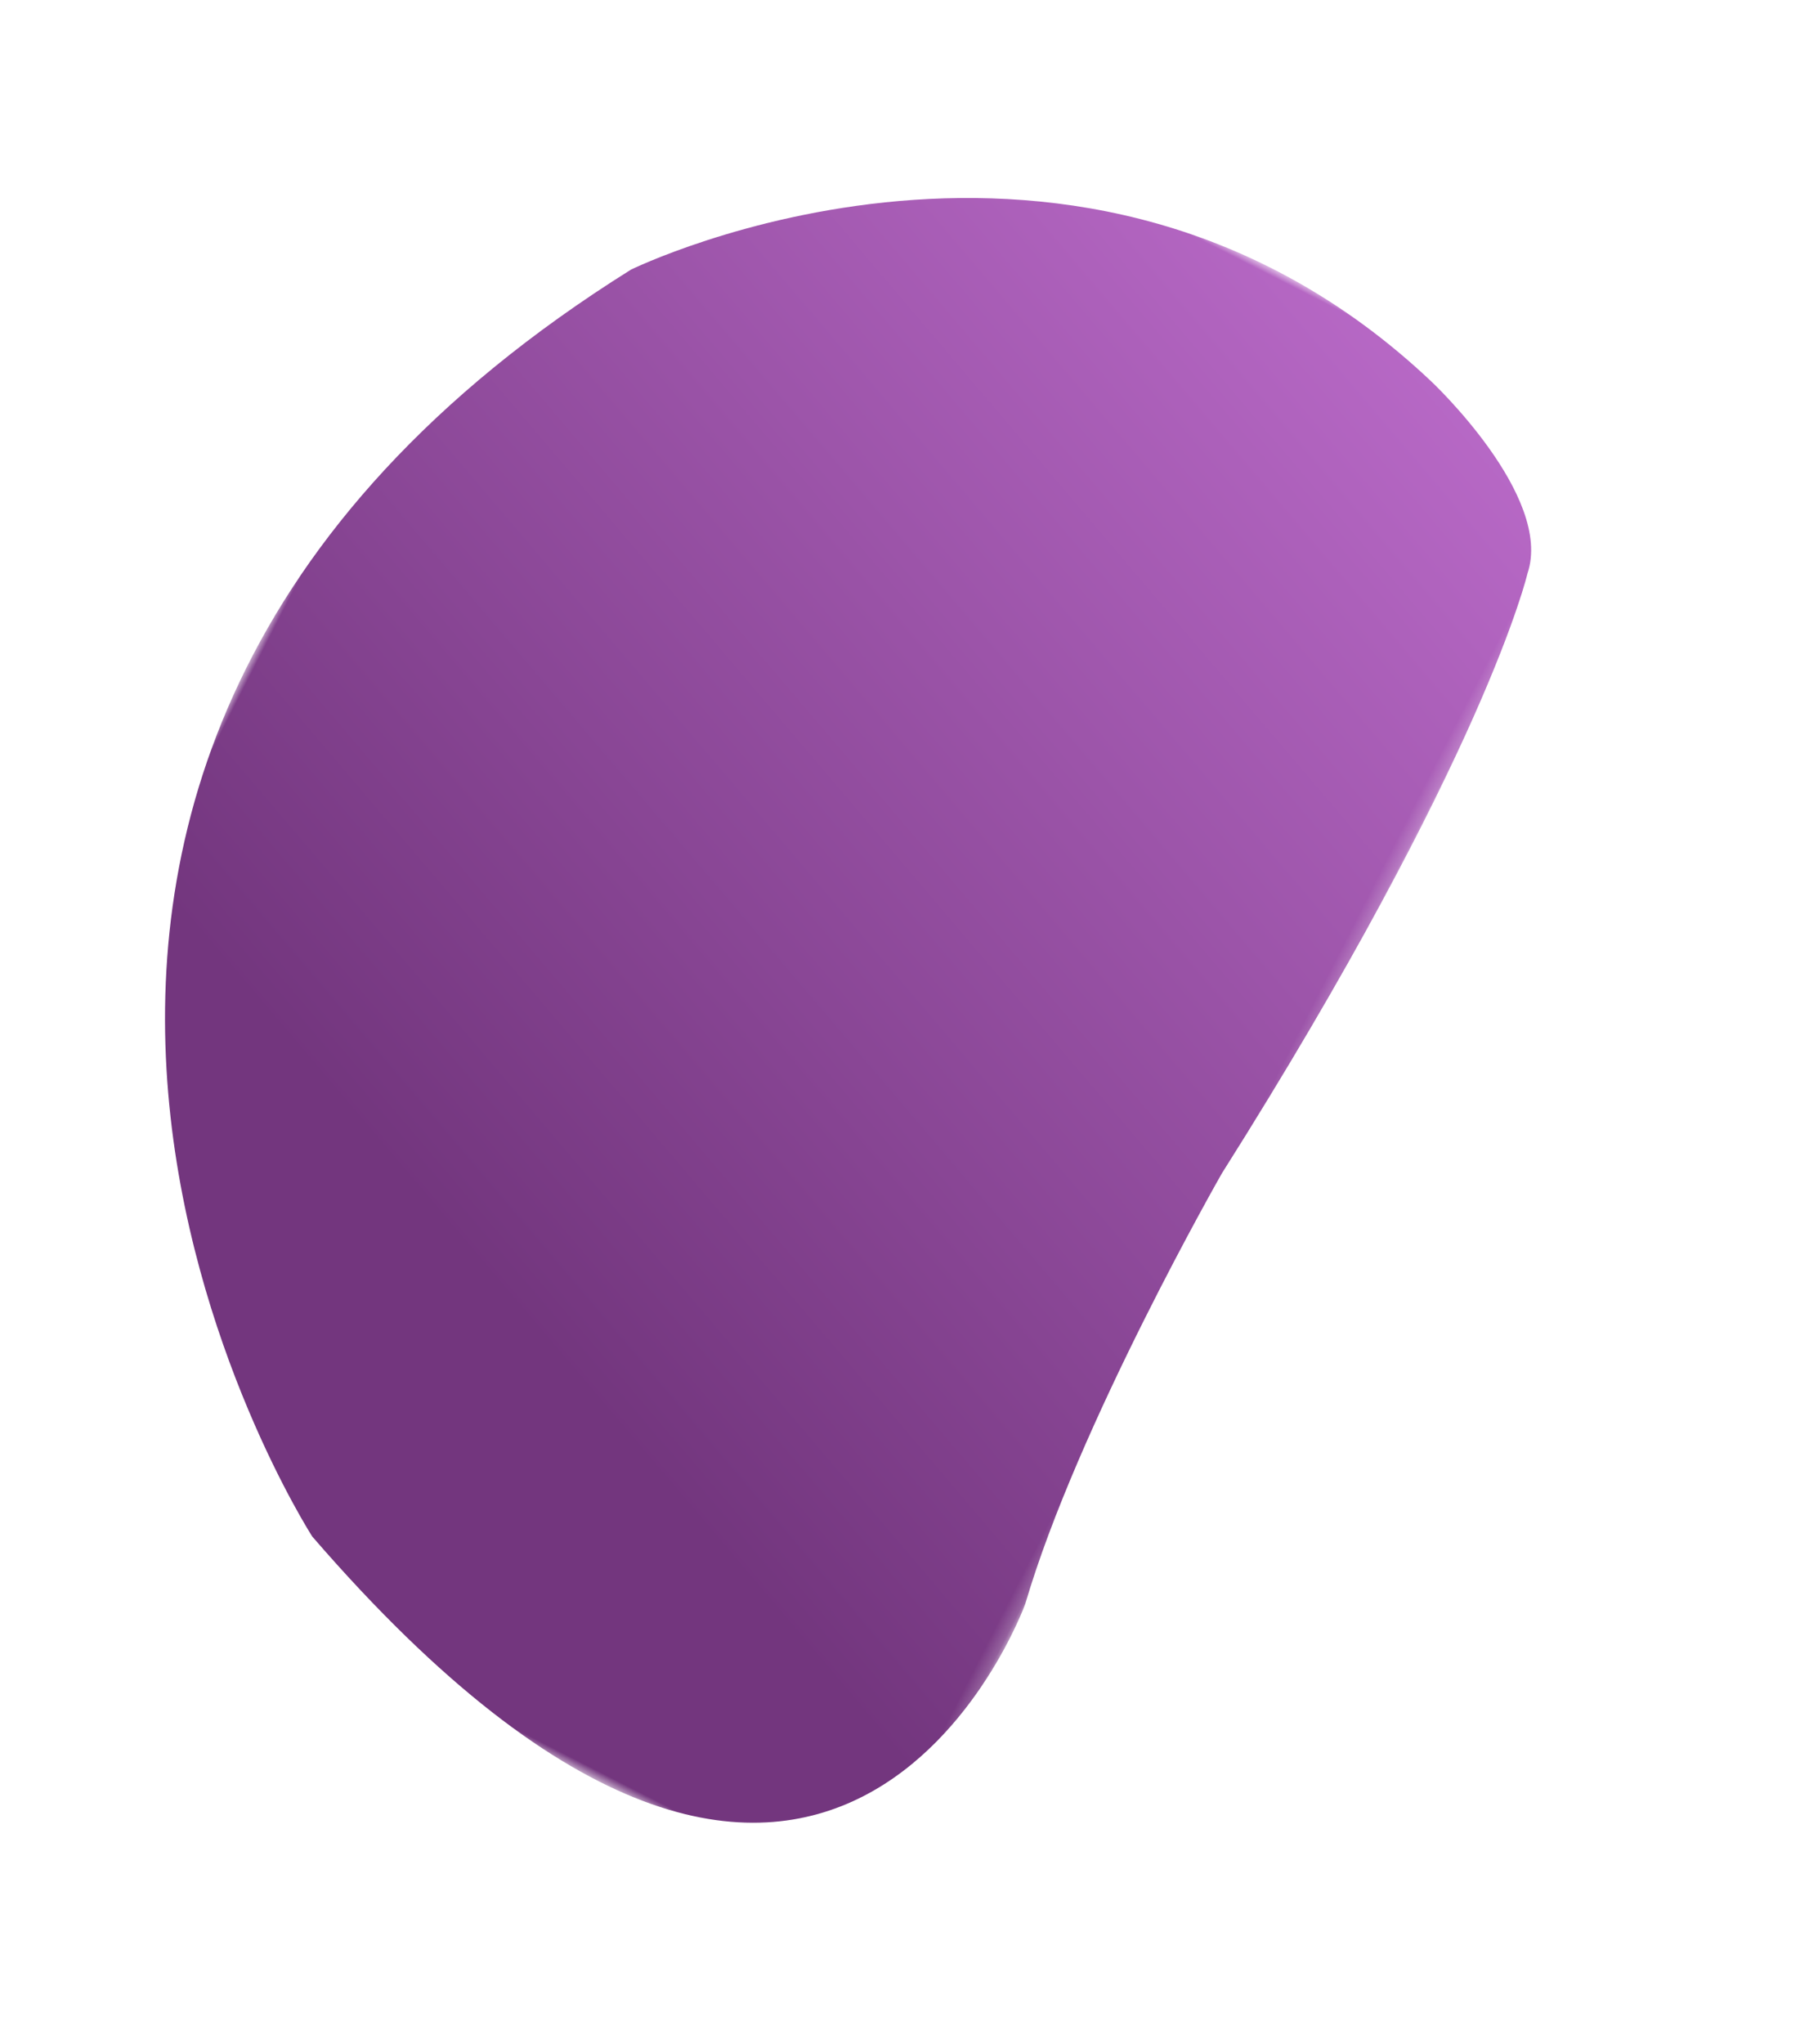 <svg width="133" height="151" viewBox="0 0 133 151" xmlns="http://www.w3.org/2000/svg" xmlns:xlink="http://www.w3.org/1999/xlink"><title>Group 3 Copy 10</title><defs><filter x="-58.4%" y="-39.4%" width="216.9%" height="178.9%" filterUnits="objectBoundingBox" id="a"><feOffset dy="9" in="SourceAlpha" result="shadowOffsetOuter1"/><feGaussianBlur stdDeviation="8" in="shadowOffsetOuter1" result="shadowBlurOuter1"/><feColorMatrix values="0 0 0 0 0.451 0 0 0 0 0.212 0 0 0 0 0.494 0 0 0 0.397 0" in="shadowBlurOuter1" result="shadowMatrixOuter1"/><feMerge><feMergeNode in="shadowMatrixOuter1"/><feMergeNode in="SourceGraphic"/></feMerge></filter><path id="b" d="M0 0h82.807v122.155H0z"/><linearGradient x1="87.527%" y1="-24.359%" x2="58.316%" y2="70.511%" id="c"><stop stop-color="#D67FE6" offset="0%"/><stop stop-color="#73367E" offset="100%"/></linearGradient></defs><g filter="url(#a)" transform="rotate(27 51.506 97.418)" fill="none" fill-rule="evenodd"><mask id="d" fill="#fff"><use xlink:href="#b"/></mask><path d="M81.179 11.502s3.359 13.439 0 49.724c0 0-1.045 21.502 1.493 34.94 0 0 5.226 41.662-49.2 19.487 0 0-57.787-33.597-21.503-94.072 0 0 22.175-29.565 56.443-19.487 0 0 11.903 3.45 12.767 9.408" fill="url(#c)" mask="url(#d)"/></g></svg>